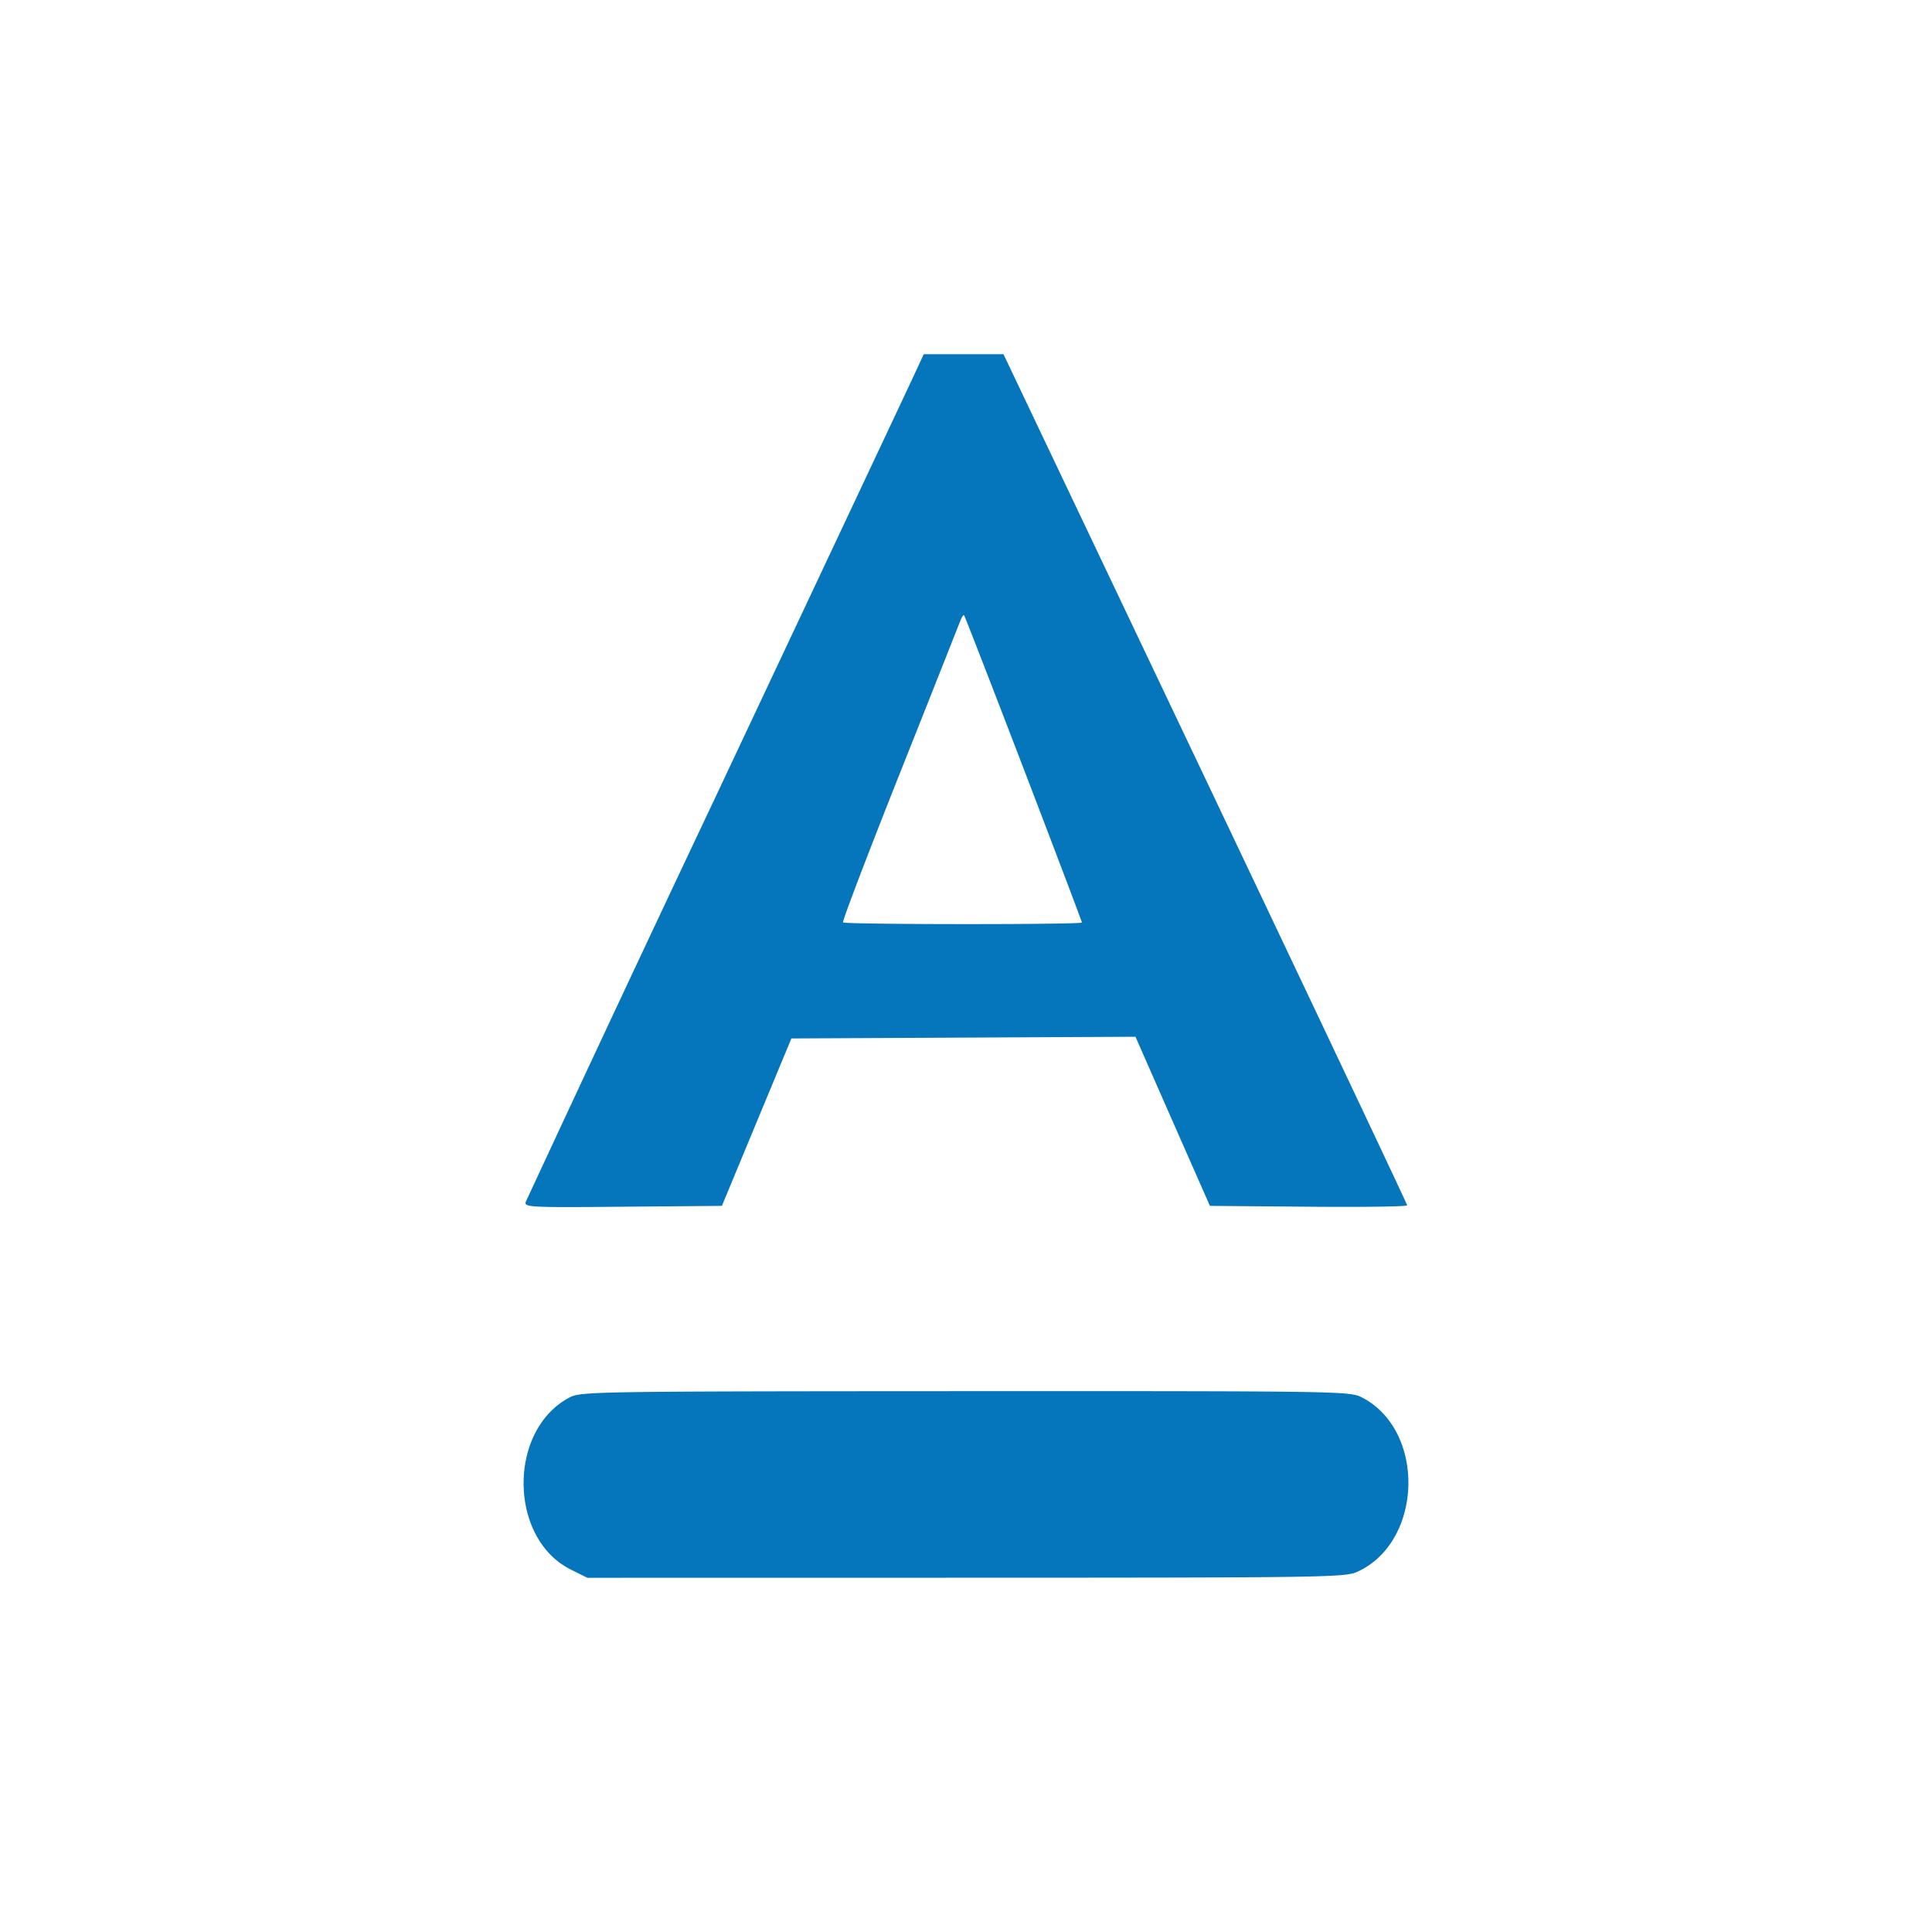 <svg width="32" height="32" xmlns="http://www.w3.org/2000/svg"><path d="M15.121 6.253c-.099.213-1.576 3.351-3.282 6.974a1035.524 1035.524 0 0 0-3.131 6.68c-.026.089.067.094 1.611.08l1.638-.014.575-1.386.576-1.387 2.849-.014 2.85-.014.616 1.401.617 1.4 1.633.014c.899.008 1.634-.002 1.634-.023 0-.021-1.505-3.201-3.343-7.068l-3.343-7.029H15.3l-.179.386m1.834 6.48c.531 1.386.965 2.532.965 2.547 0 .036-3.921.034-3.957-.002-.016-.015.407-1.125.94-2.466a897.35 897.35 0 0 0 1.007-2.54c.022-.055.048-.091.059-.08.011.012.455 1.155.986 2.541M9.432 23.147c-1.024.541-1.009 2.336.023 2.85l.273.136 6.269-.001c5.957-.001 6.28-.006 6.484-.098 1.092-.496 1.139-2.347.073-2.89-.198-.101-.37-.104-6.565-.102-6.177.003-6.368.006-6.557.105" fill="#0575BC" fill-rule="evenodd"/></svg>

